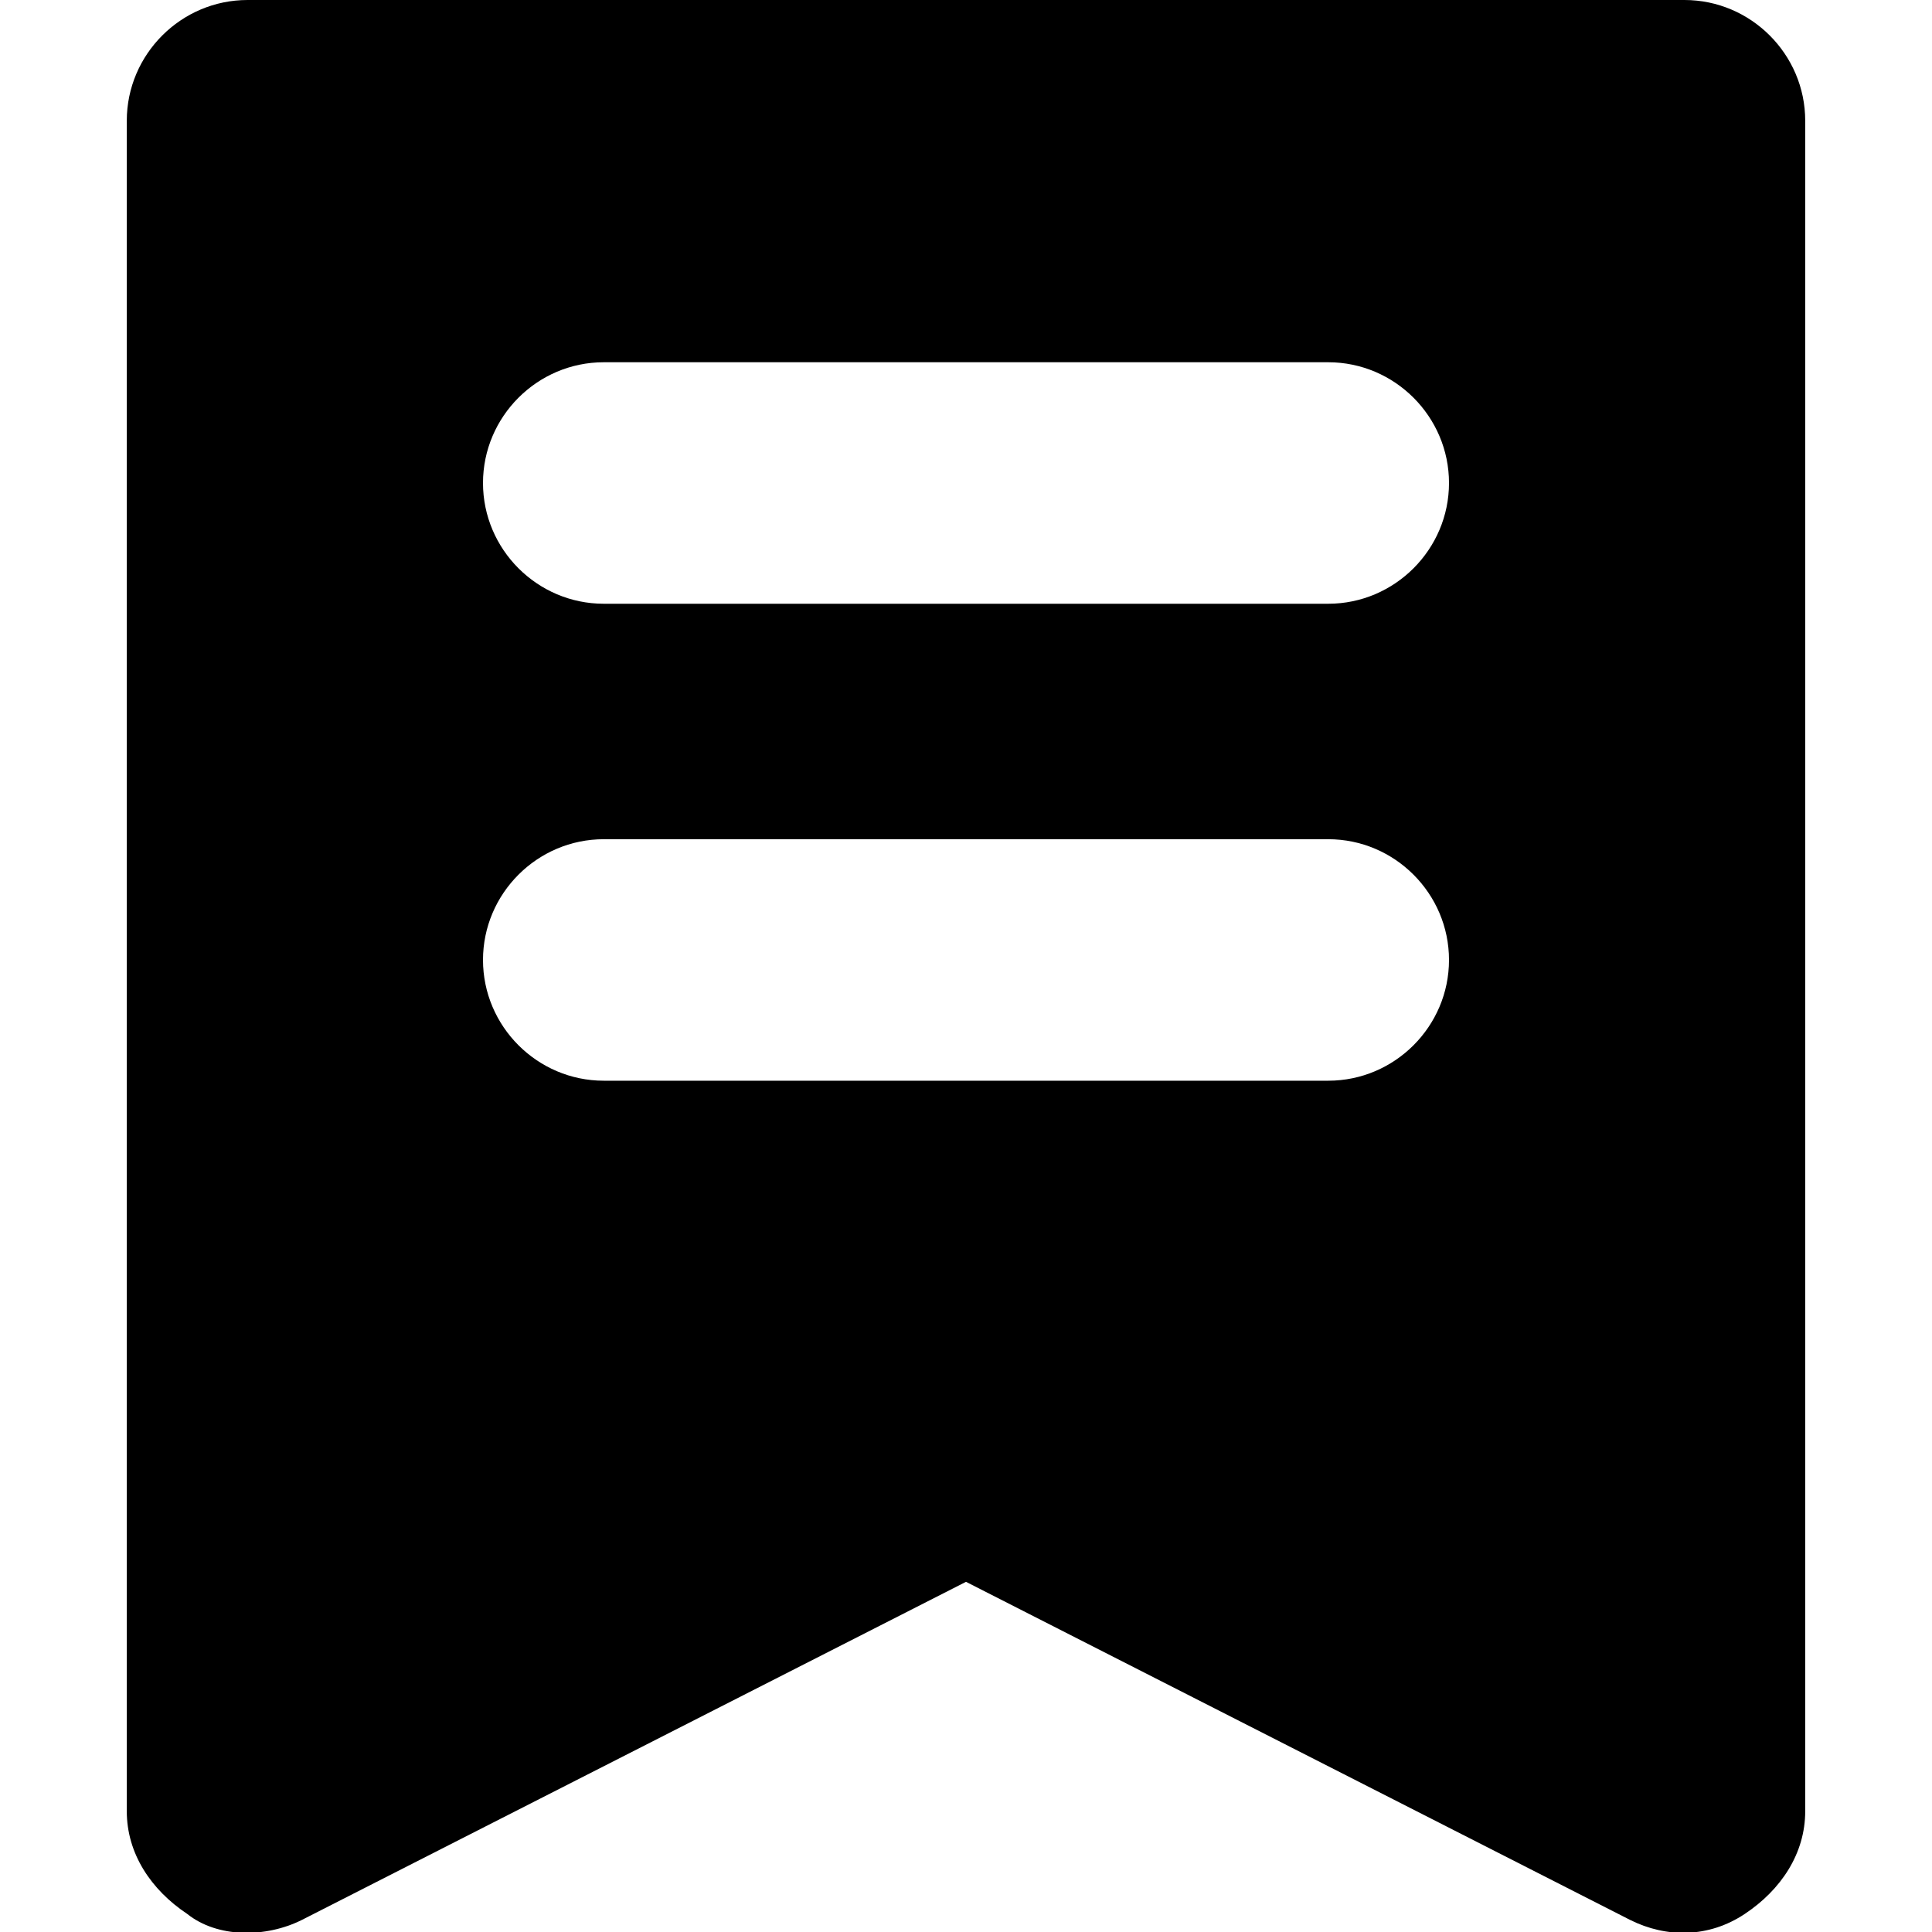<?xml version="1.0" encoding="utf-8"?>
<!-- Generator: Adobe Illustrator 18.1.0, SVG Export Plug-In . SVG Version: 6.00 Build 0)  -->
<svg version="1.1" id="图层_1" xmlns="http://www.w3.org/2000/svg" xmlns:xlink="http://www.w3.org/1999/xlink" x="0px" y="0px"
	 viewBox="8 -8 32 32" enable-background="new 8 -8 32 32" xml:space="preserve">
<g>
	<g>
		<path d="M12.1-8h23.8c1.1,0,2,0.9,2,2v28c0,0.7-0.4,1.3-1,1.7c-0.6,0.4-1.3,0.4-1.9,0.1l-11-5.6l-11,5.6c-0.6,0.3-1.4,0.3-1.9-0.1
			c-0.6-0.4-1-1-1-1.7V-6C10.1-7.1,11-8,12.1-8L12.1-8z M18-2c-1.1,0-2,0.9-2,2c0,1.1,0.9,2,2,2H30c1.1,0,2-0.9,2-2c0-1.1-0.9-2-2-2
			H18z M18,5.9c-1.1,0-2,0.9-2,2c0,1.1,0.9,2,2,2H30c1.1,0,2-0.9,2-2c0-1.1-0.9-2-2-2H18z M18,5.9"/>
	</g>
</g>
</svg>
